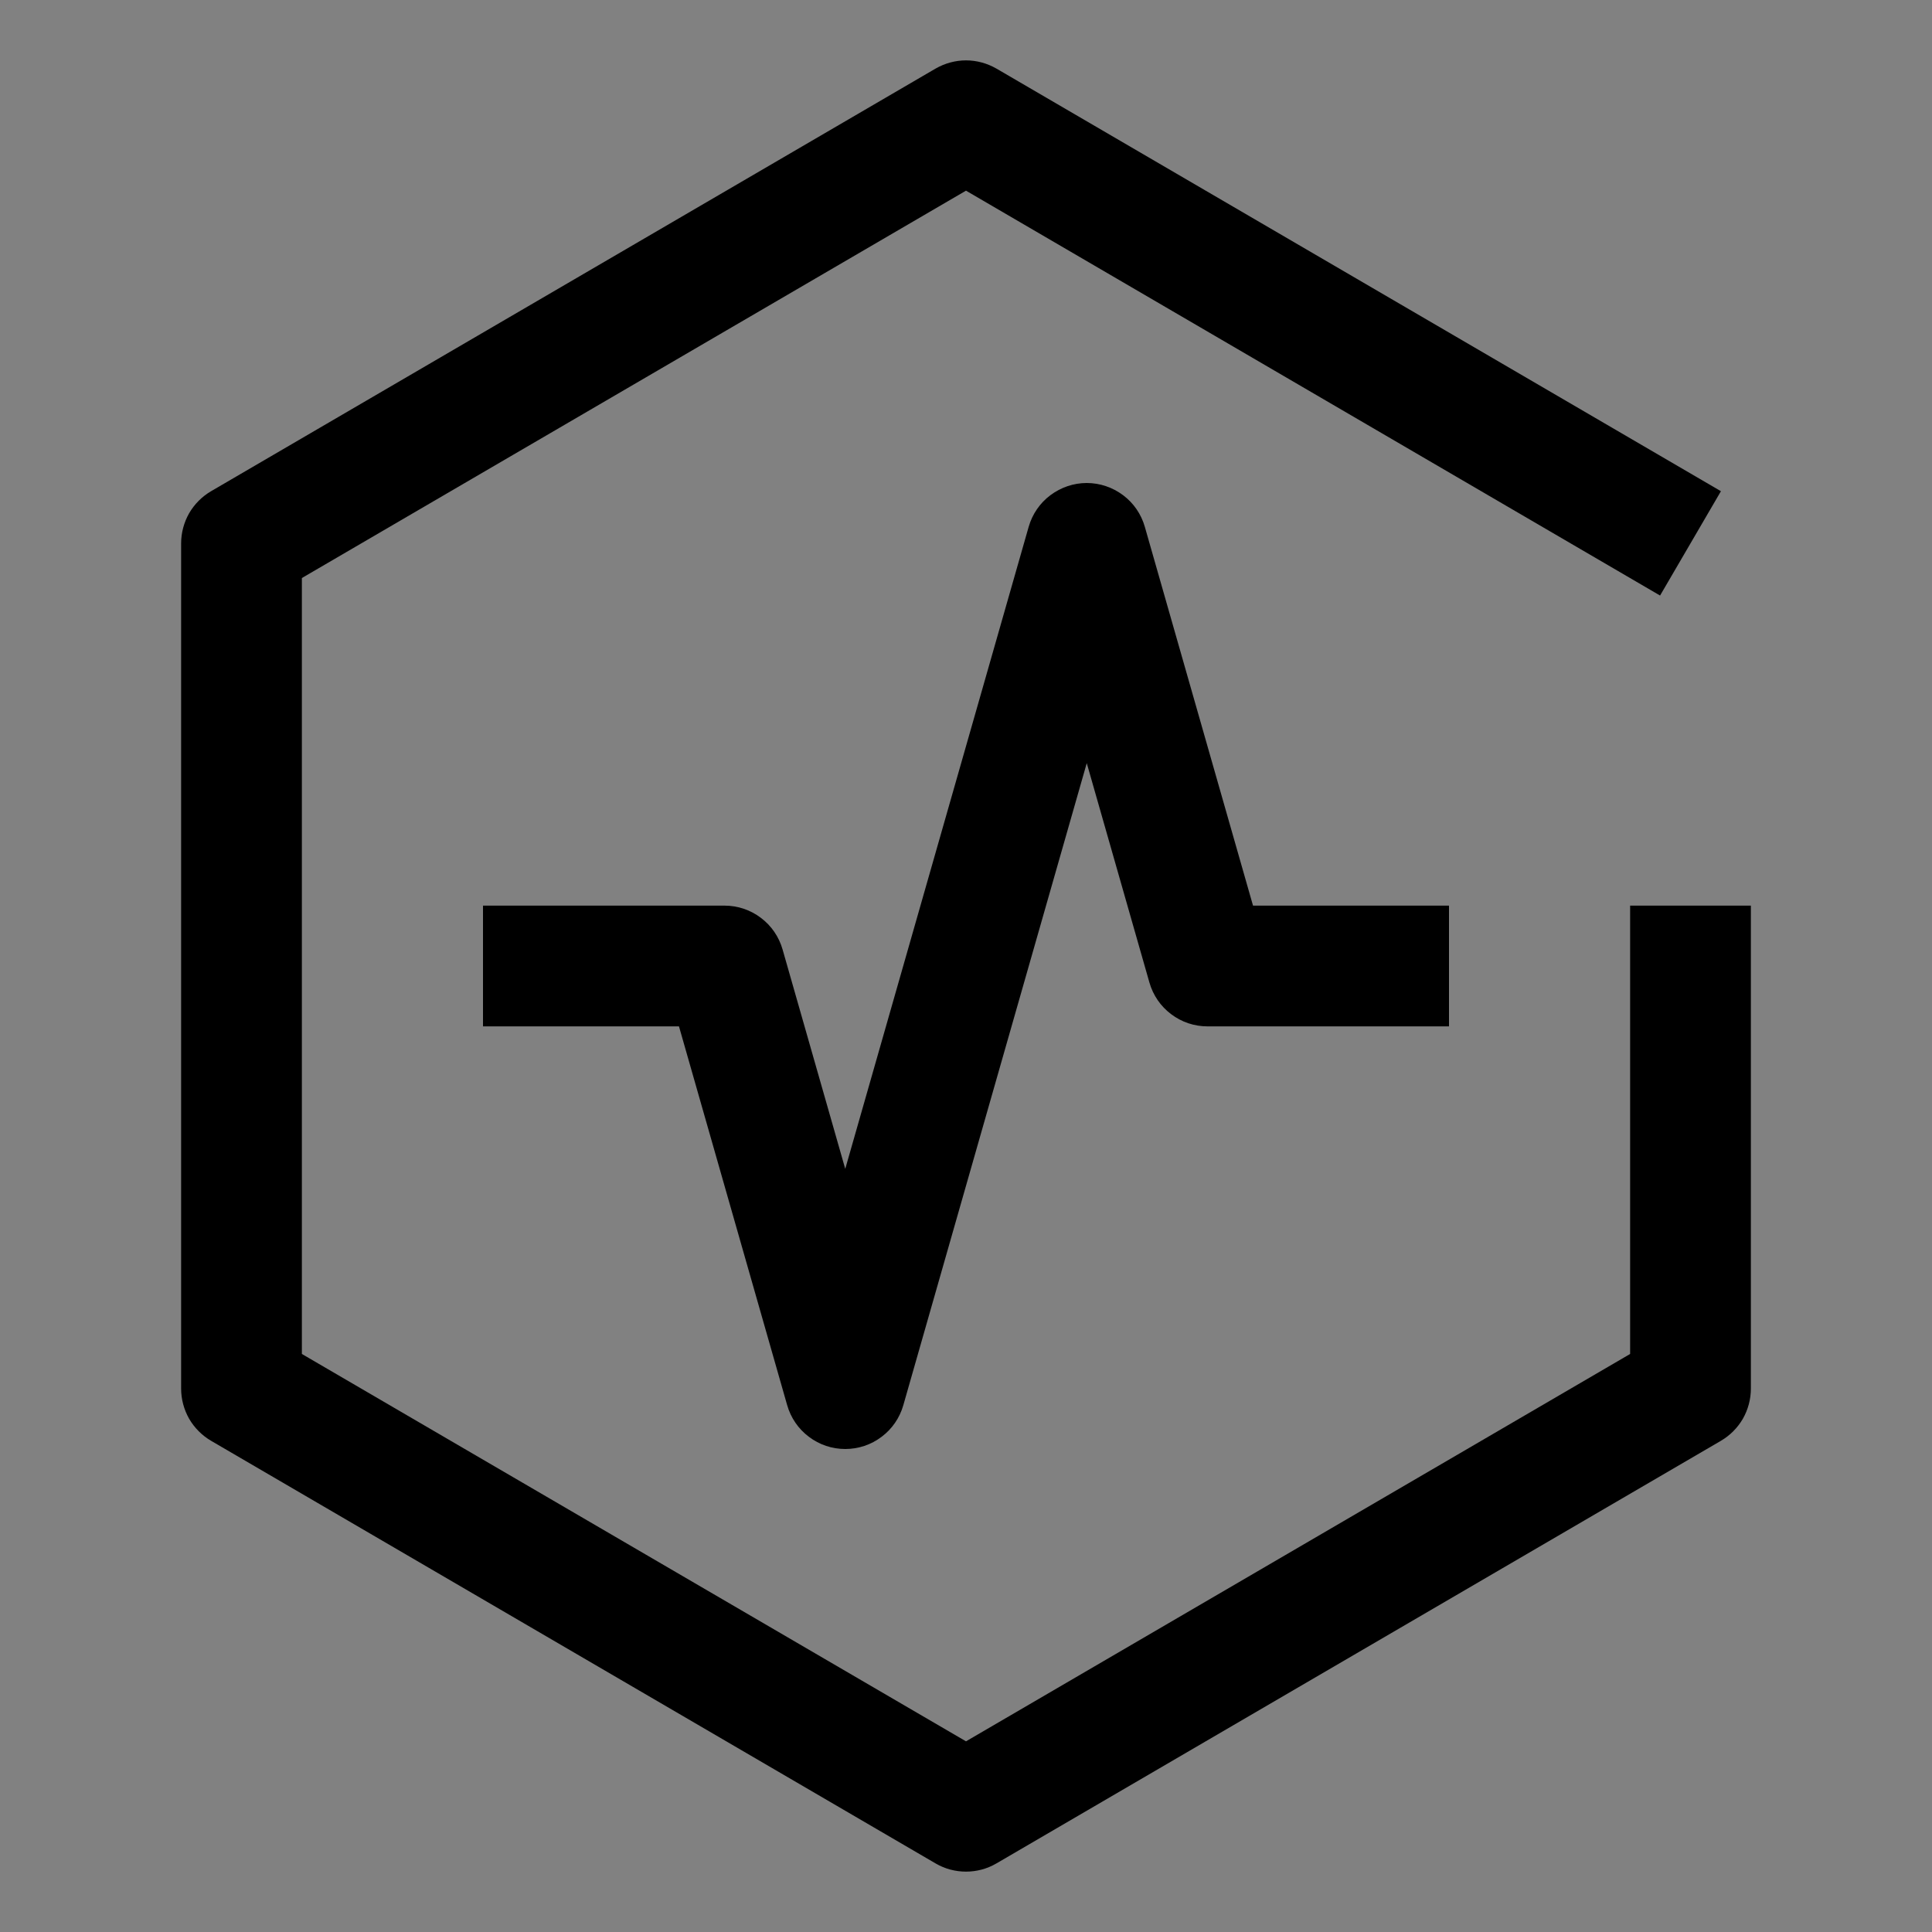 <svg viewBox="0 0 16 16" fill="none" xmlns="http://www.w3.org/2000/svg">
<rect x="0" y="0" width="16" height="16" fill="#808080" stroke="none"/>
<rect width="16" height="16" fill="white" fill-opacity="0.01" style="mix-blend-mode:multiply"/>
<path d="M7 12C6.891 12 6.786 11.965 6.699 11.899C6.612 11.834 6.549 11.742 6.519 11.637L5.623 8.5H4V7.5H6C6.109 7.5 6.214 7.535 6.301 7.601C6.388 7.666 6.451 7.758 6.481 7.863L7 9.68L8.519 4.363C8.549 4.258 8.612 4.166 8.699 4.101C8.786 4.036 8.891 4 9 4C9.109 4 9.214 4.036 9.301 4.101C9.388 4.166 9.451 4.258 9.481 4.363L10.377 7.5H12V8.5H10C9.891 8.5 9.786 8.465 9.699 8.399C9.612 8.334 9.549 8.242 9.519 8.137L9 6.32L7.481 11.637C7.451 11.742 7.388 11.834 7.301 11.899C7.214 11.965 7.109 12 7 12Z" fill="currentColor"/>
<path d="M8 15.5C7.911 15.5 7.825 15.477 7.748 15.432L1.748 11.932C1.673 11.888 1.61 11.825 1.566 11.749C1.523 11.673 1.5 11.587 1.5 11.5V4.5C1.5 4.413 1.523 4.327 1.566 4.251C1.61 4.175 1.673 4.112 1.748 4.068L7.748 0.568C7.825 0.524 7.911 0.5 8 0.5C8.089 0.5 8.175 0.524 8.252 0.568L14.252 4.068L13.748 4.932L8 1.579L2.5 4.787V11.213L8 14.421L13.5 11.213V7.5H14.5V11.5C14.5 11.587 14.477 11.673 14.434 11.749C14.39 11.825 14.327 11.888 14.252 11.932L8.252 15.432C8.175 15.477 8.089 15.5 8 15.5Z" fill="currentColor"/>
</svg>

